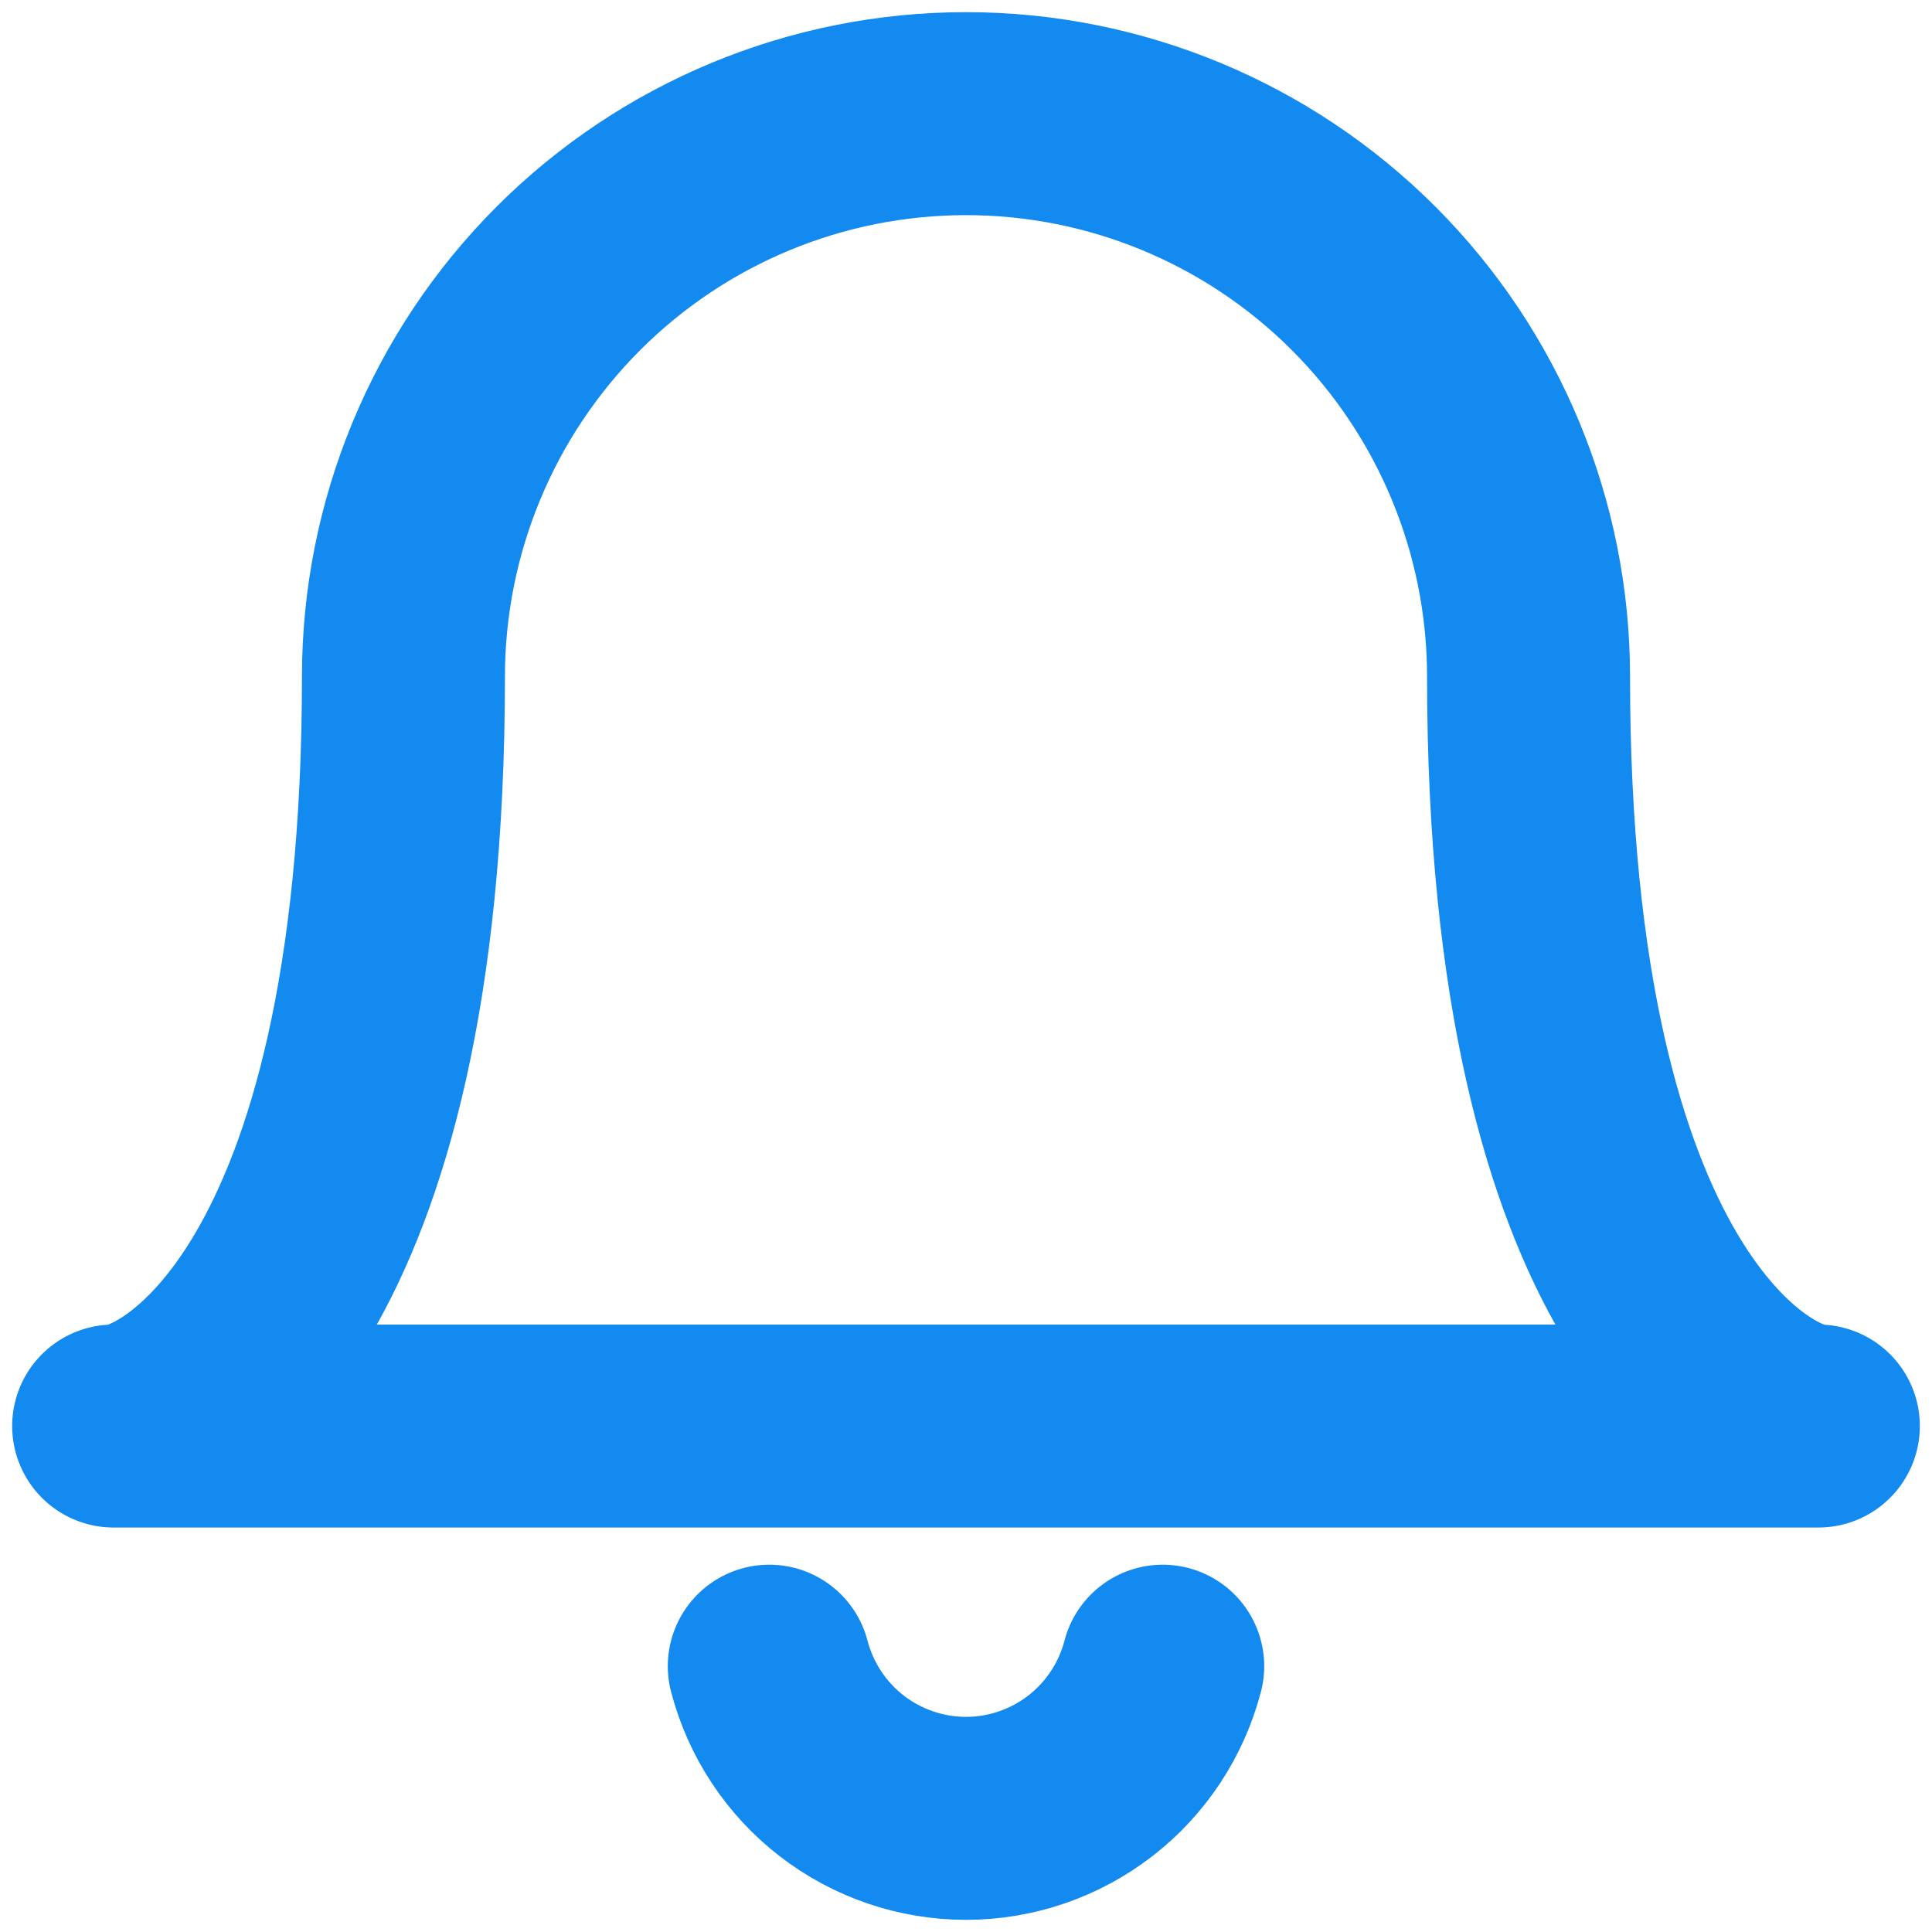 <svg width="17" height="17" viewBox="0 0 17 17" fill="none" xmlns="http://www.w3.org/2000/svg">
<path d="M6.769 14.661C6.869 15.044 7.093 15.384 7.406 15.626C7.719 15.868 8.104 16 8.5 16C8.896 16 9.281 15.868 9.594 15.626C9.907 15.384 10.131 15.044 10.231 14.661M8.5 1C9.813 1 11.072 1.522 12 2.451C12.928 3.38 13.45 4.64 13.45 5.954C13.45 11.462 15.458 12.548 16 12.548H1C1.554 12.548 3.55 11.451 3.55 5.954C3.55 4.64 4.072 3.38 5 2.451C5.928 1.522 7.187 1 8.5 1Z" stroke="#138AEF" stroke-width="1.786" stroke-linecap="round" stroke-linejoin="round"/>
</svg>
